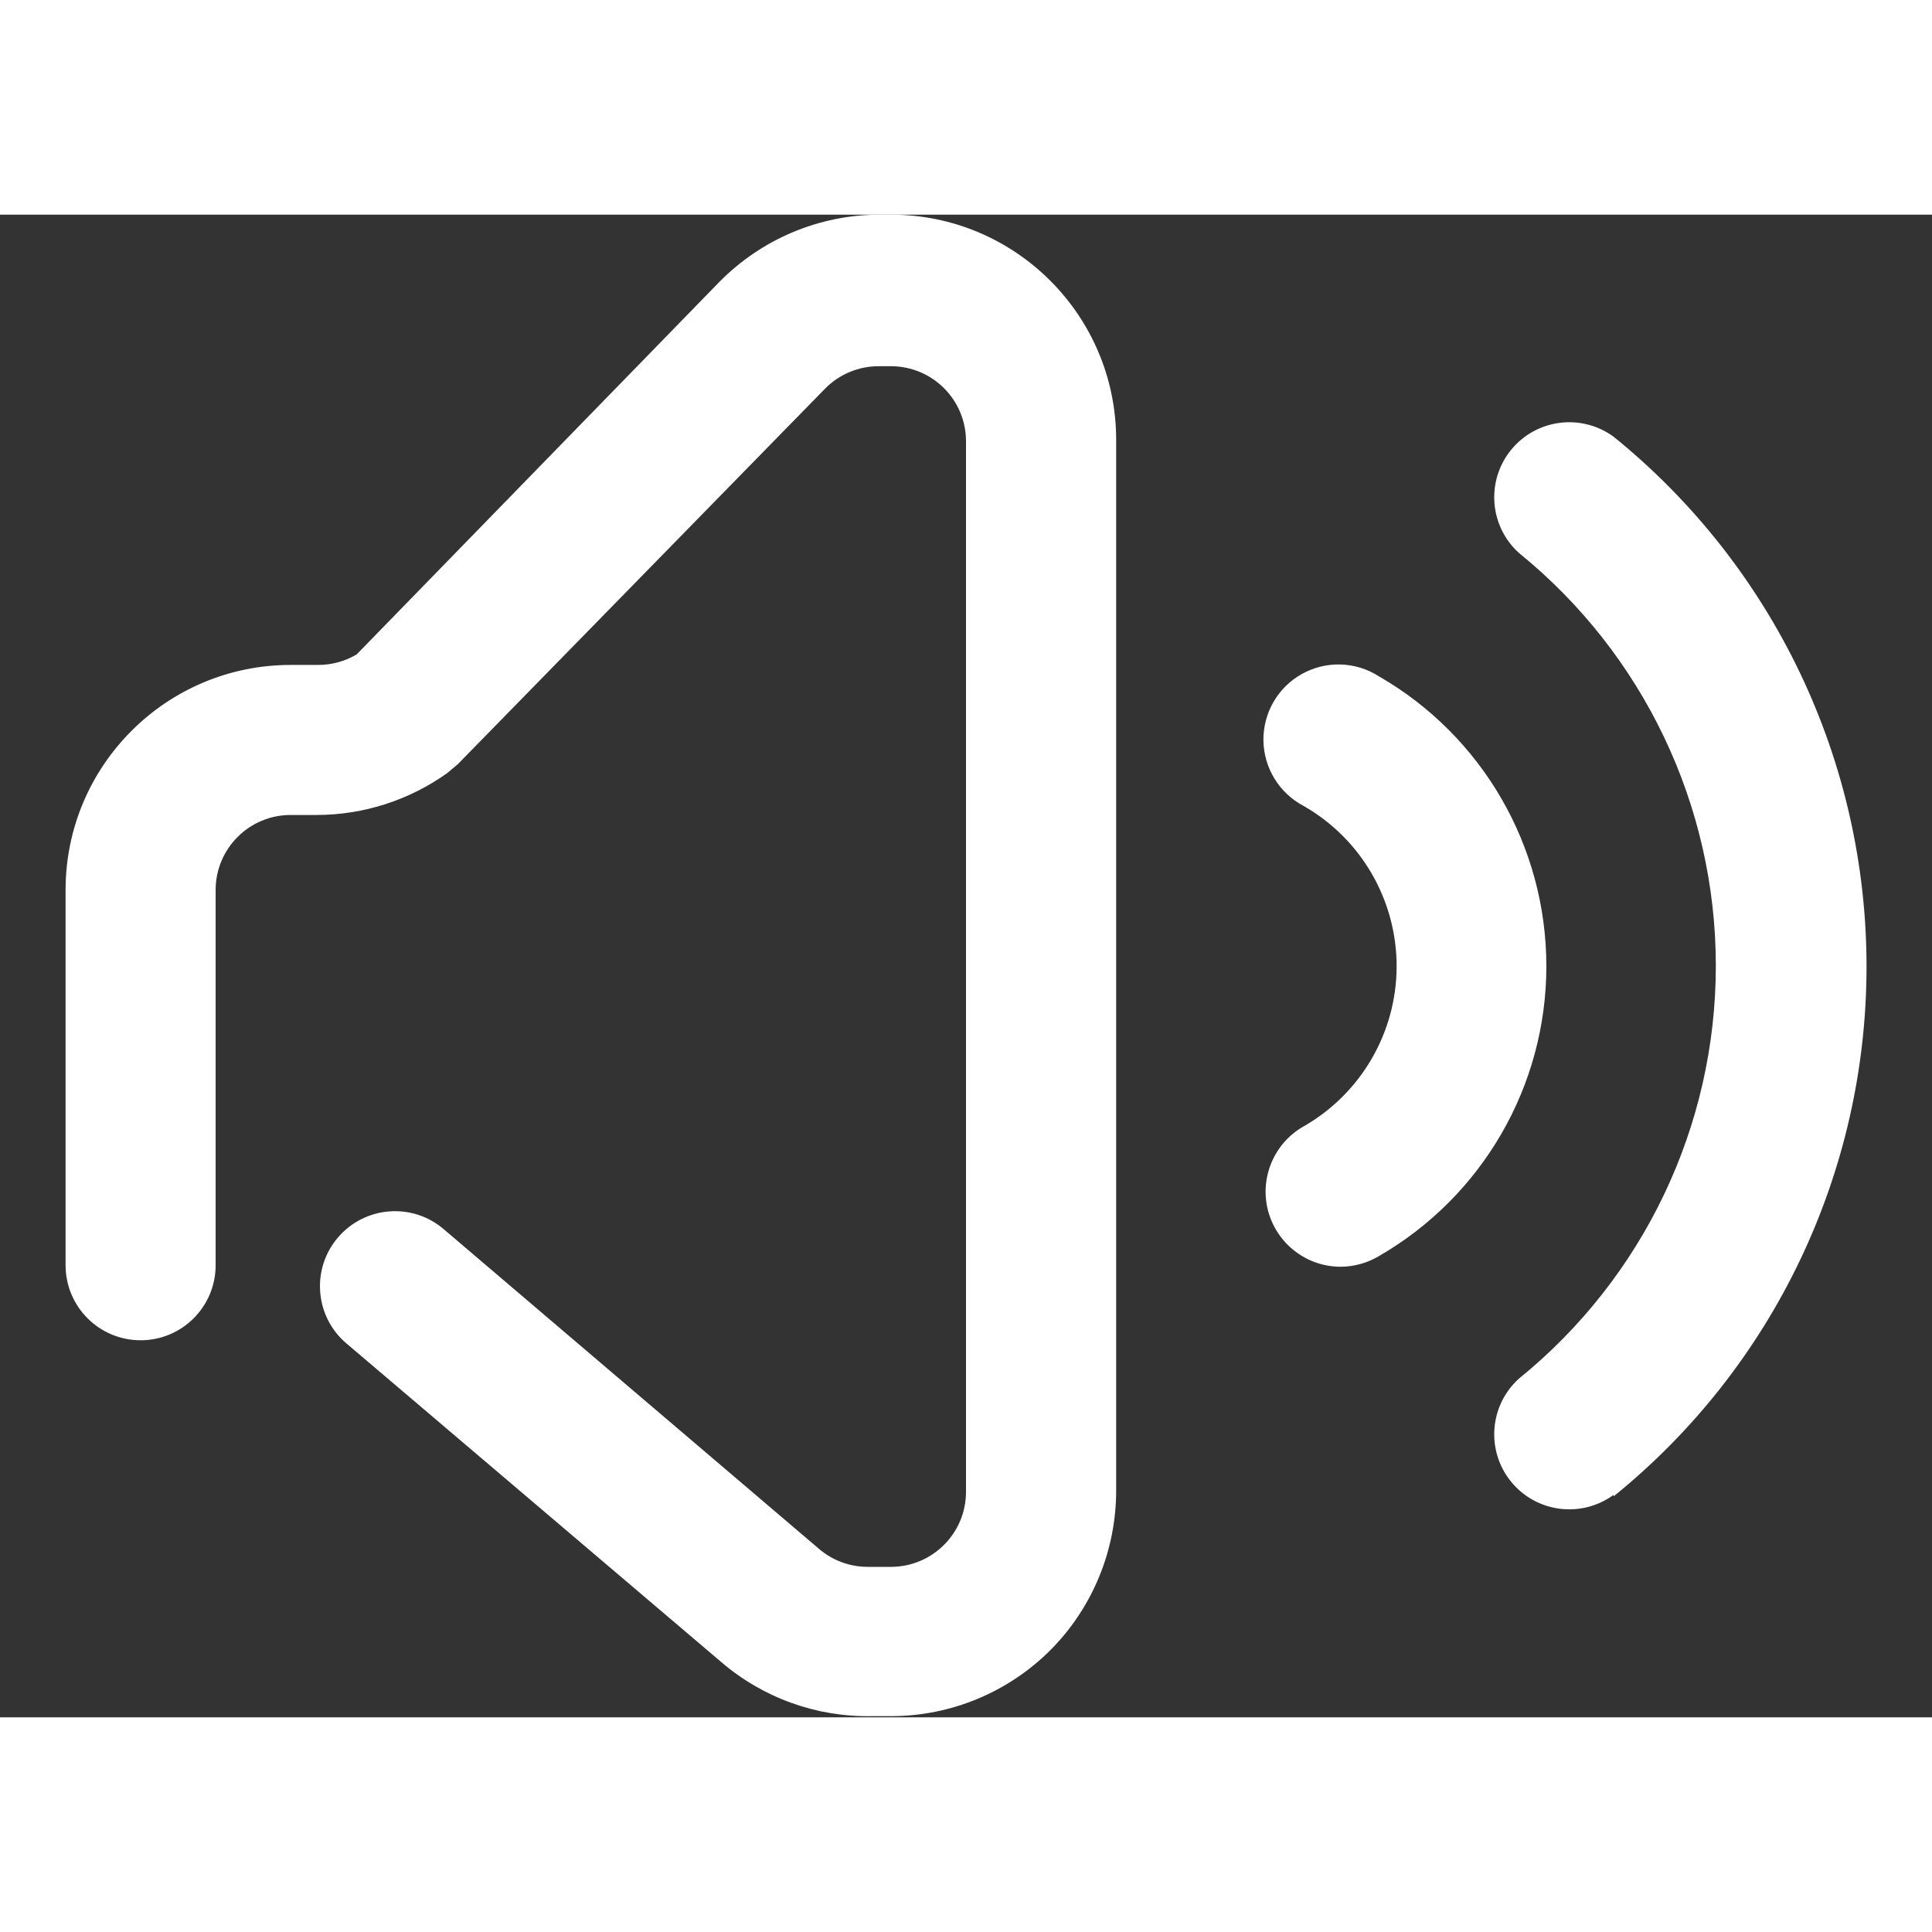 <svg width="32" height="32" viewBox="0 0 18 14" fill="none"
    xmlns="http://www.w3.org/2000/svg">
    <rect x="0" y="0" width="18" height="14" fill="#333333" stroke="none"/>
    <path fill-rule="evenodd" clip-rule="evenodd" d="M8.301 13.989H8.119C7.607 13.998 7.11 13.819 6.721 13.486L3.226 10.515C2.932 10.264 2.898 9.822 3.149 9.529C3.4 9.236 3.841 9.201 4.134 9.452L7.63 12.43C7.757 12.539 7.918 12.598 8.084 12.598H8.301C8.687 12.598 9 12.285 9 11.899V2.111C9 1.725 8.687 1.412 8.301 1.412H8.189C8 1.411 7.818 1.487 7.686 1.622L4.267 5.118L4.169 5.201C3.814 5.455 3.389 5.592 2.953 5.593H2.708C2.322 5.593 2.009 5.906 2.009 6.292V9.788C2.009 10.174 1.696 10.487 1.31 10.487C0.924 10.487 0.611 10.174 0.611 9.788V6.292C0.611 5.134 1.55 4.195 2.708 4.195H2.96C3.088 4.196 3.213 4.162 3.323 4.097L6.693 0.636C7.088 0.23 7.63 0 8.196 0H8.301C9.459 0 10.399 0.939 10.399 2.097V11.885C10.4 12.442 10.18 12.978 9.787 13.373C9.393 13.767 8.859 13.989 8.301 13.989ZM12.845 9.704C13.812 9.147 14.407 8.117 14.407 7.002C14.407 5.886 13.812 4.856 12.845 4.3C12.629 4.162 12.354 4.154 12.13 4.279C11.905 4.404 11.768 4.642 11.771 4.899C11.775 5.156 11.919 5.39 12.146 5.509C12.681 5.815 13.012 6.385 13.012 7.002C13.012 7.618 12.681 8.188 12.146 8.494C11.869 8.651 11.733 8.976 11.815 9.283C11.898 9.591 12.177 9.804 12.496 9.802C12.619 9.8 12.739 9.767 12.845 9.704ZM15.034 11.941C16.524 10.736 17.39 8.922 17.39 7.005C17.39 5.089 16.524 3.275 15.034 2.069C14.733 1.849 14.313 1.903 14.078 2.192C13.843 2.481 13.876 2.904 14.153 3.153C15.312 4.093 15.986 5.506 15.986 6.998C15.986 8.491 15.312 9.903 14.153 10.843C13.876 11.092 13.843 11.515 14.078 11.804C14.313 12.093 14.733 12.147 15.034 11.927V11.941Z" fill="white"/>
</svg>

